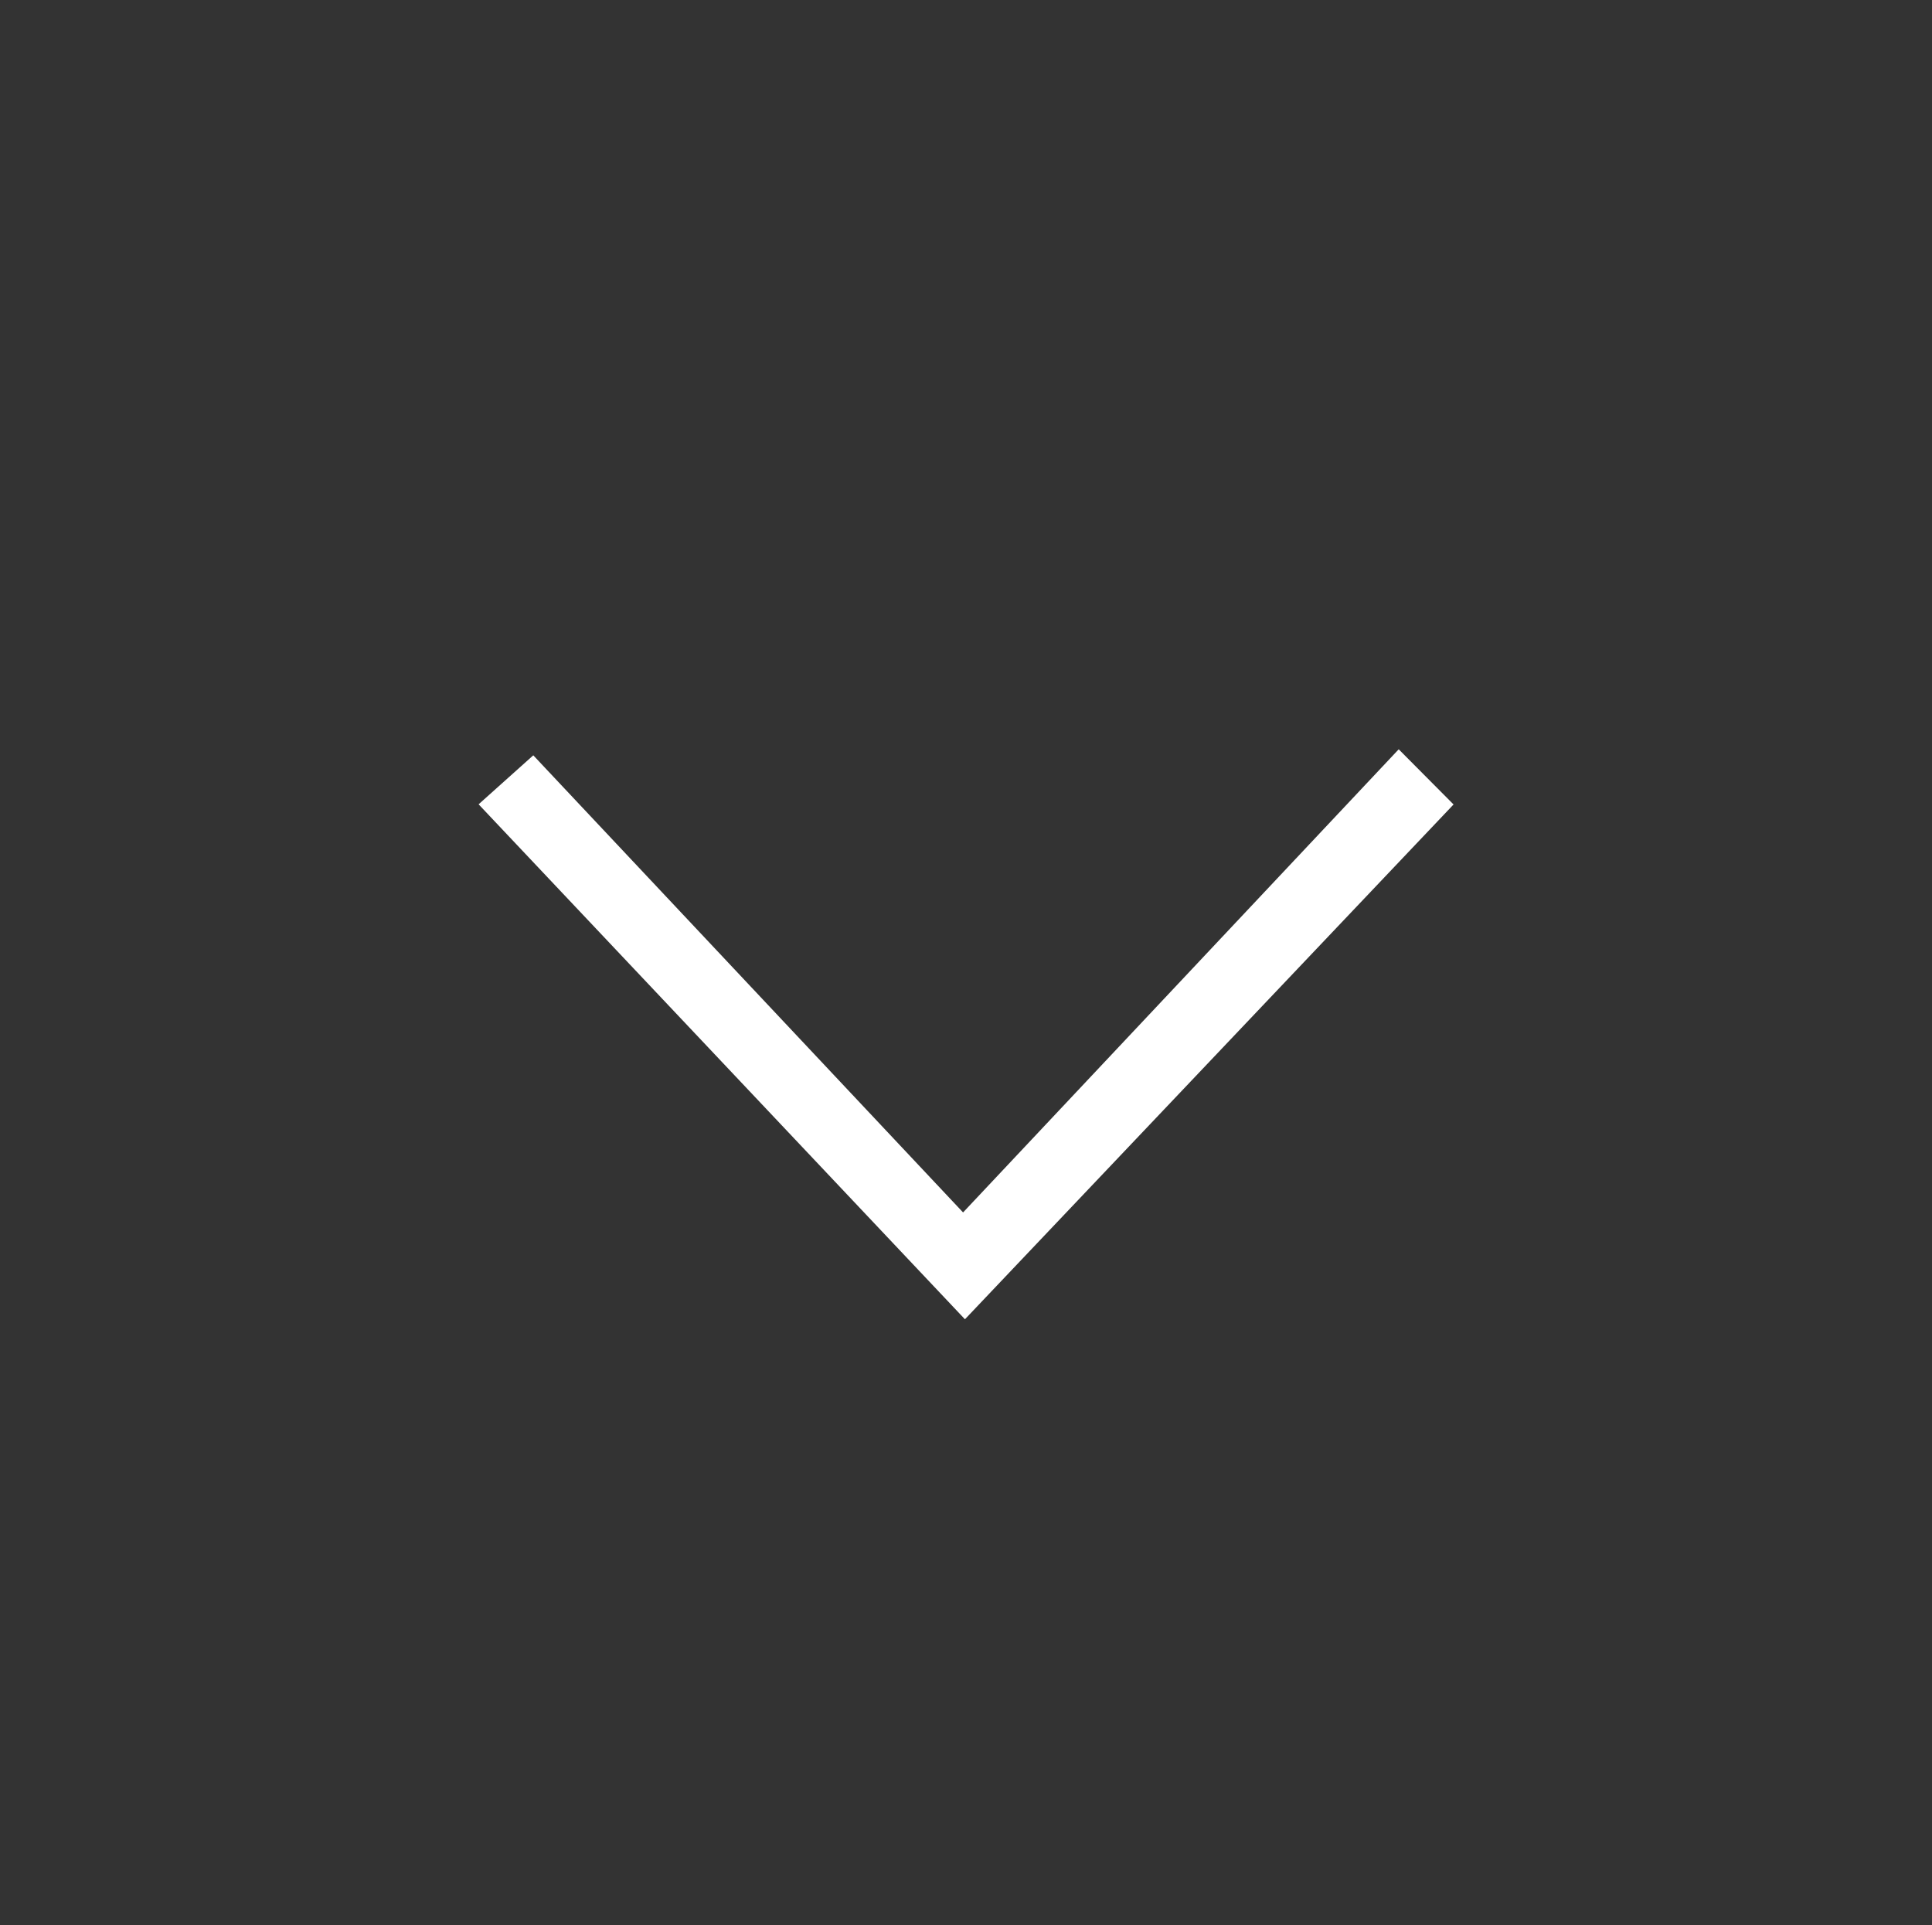 <?xml version="1.0" encoding="utf-8"?>
<!-- Generator: Adobe Illustrator 16.0.0, SVG Export Plug-In . SVG Version: 6.00 Build 0)  -->
<!DOCTYPE svg PUBLIC "-//W3C//DTD SVG 1.1//EN" "http://www.w3.org/Graphics/SVG/1.1/DTD/svg11.dtd">
<svg version="1.1" id="Layer_1" xmlns="http://www.w3.org/2000/svg" xmlns:xlink="http://www.w3.org/1999/xlink" x="0px" y="0px"
	 width="23.744px" height="23.662px" viewBox="0 0 23.744 23.662" enable-background="new 0 0 23.744 23.662" xml:space="preserve">
<rect x="0" y="0" width="23.744" height="23.662" fill="#333333" stroke="none"/>
<path fill="#FFFFFF" d="M11.836,14.901L6.554,9.283L5.882,9.885l5.977,6.329l6.005-6.327L17.19,9.209L11.836,14.901z"/>
</svg>
